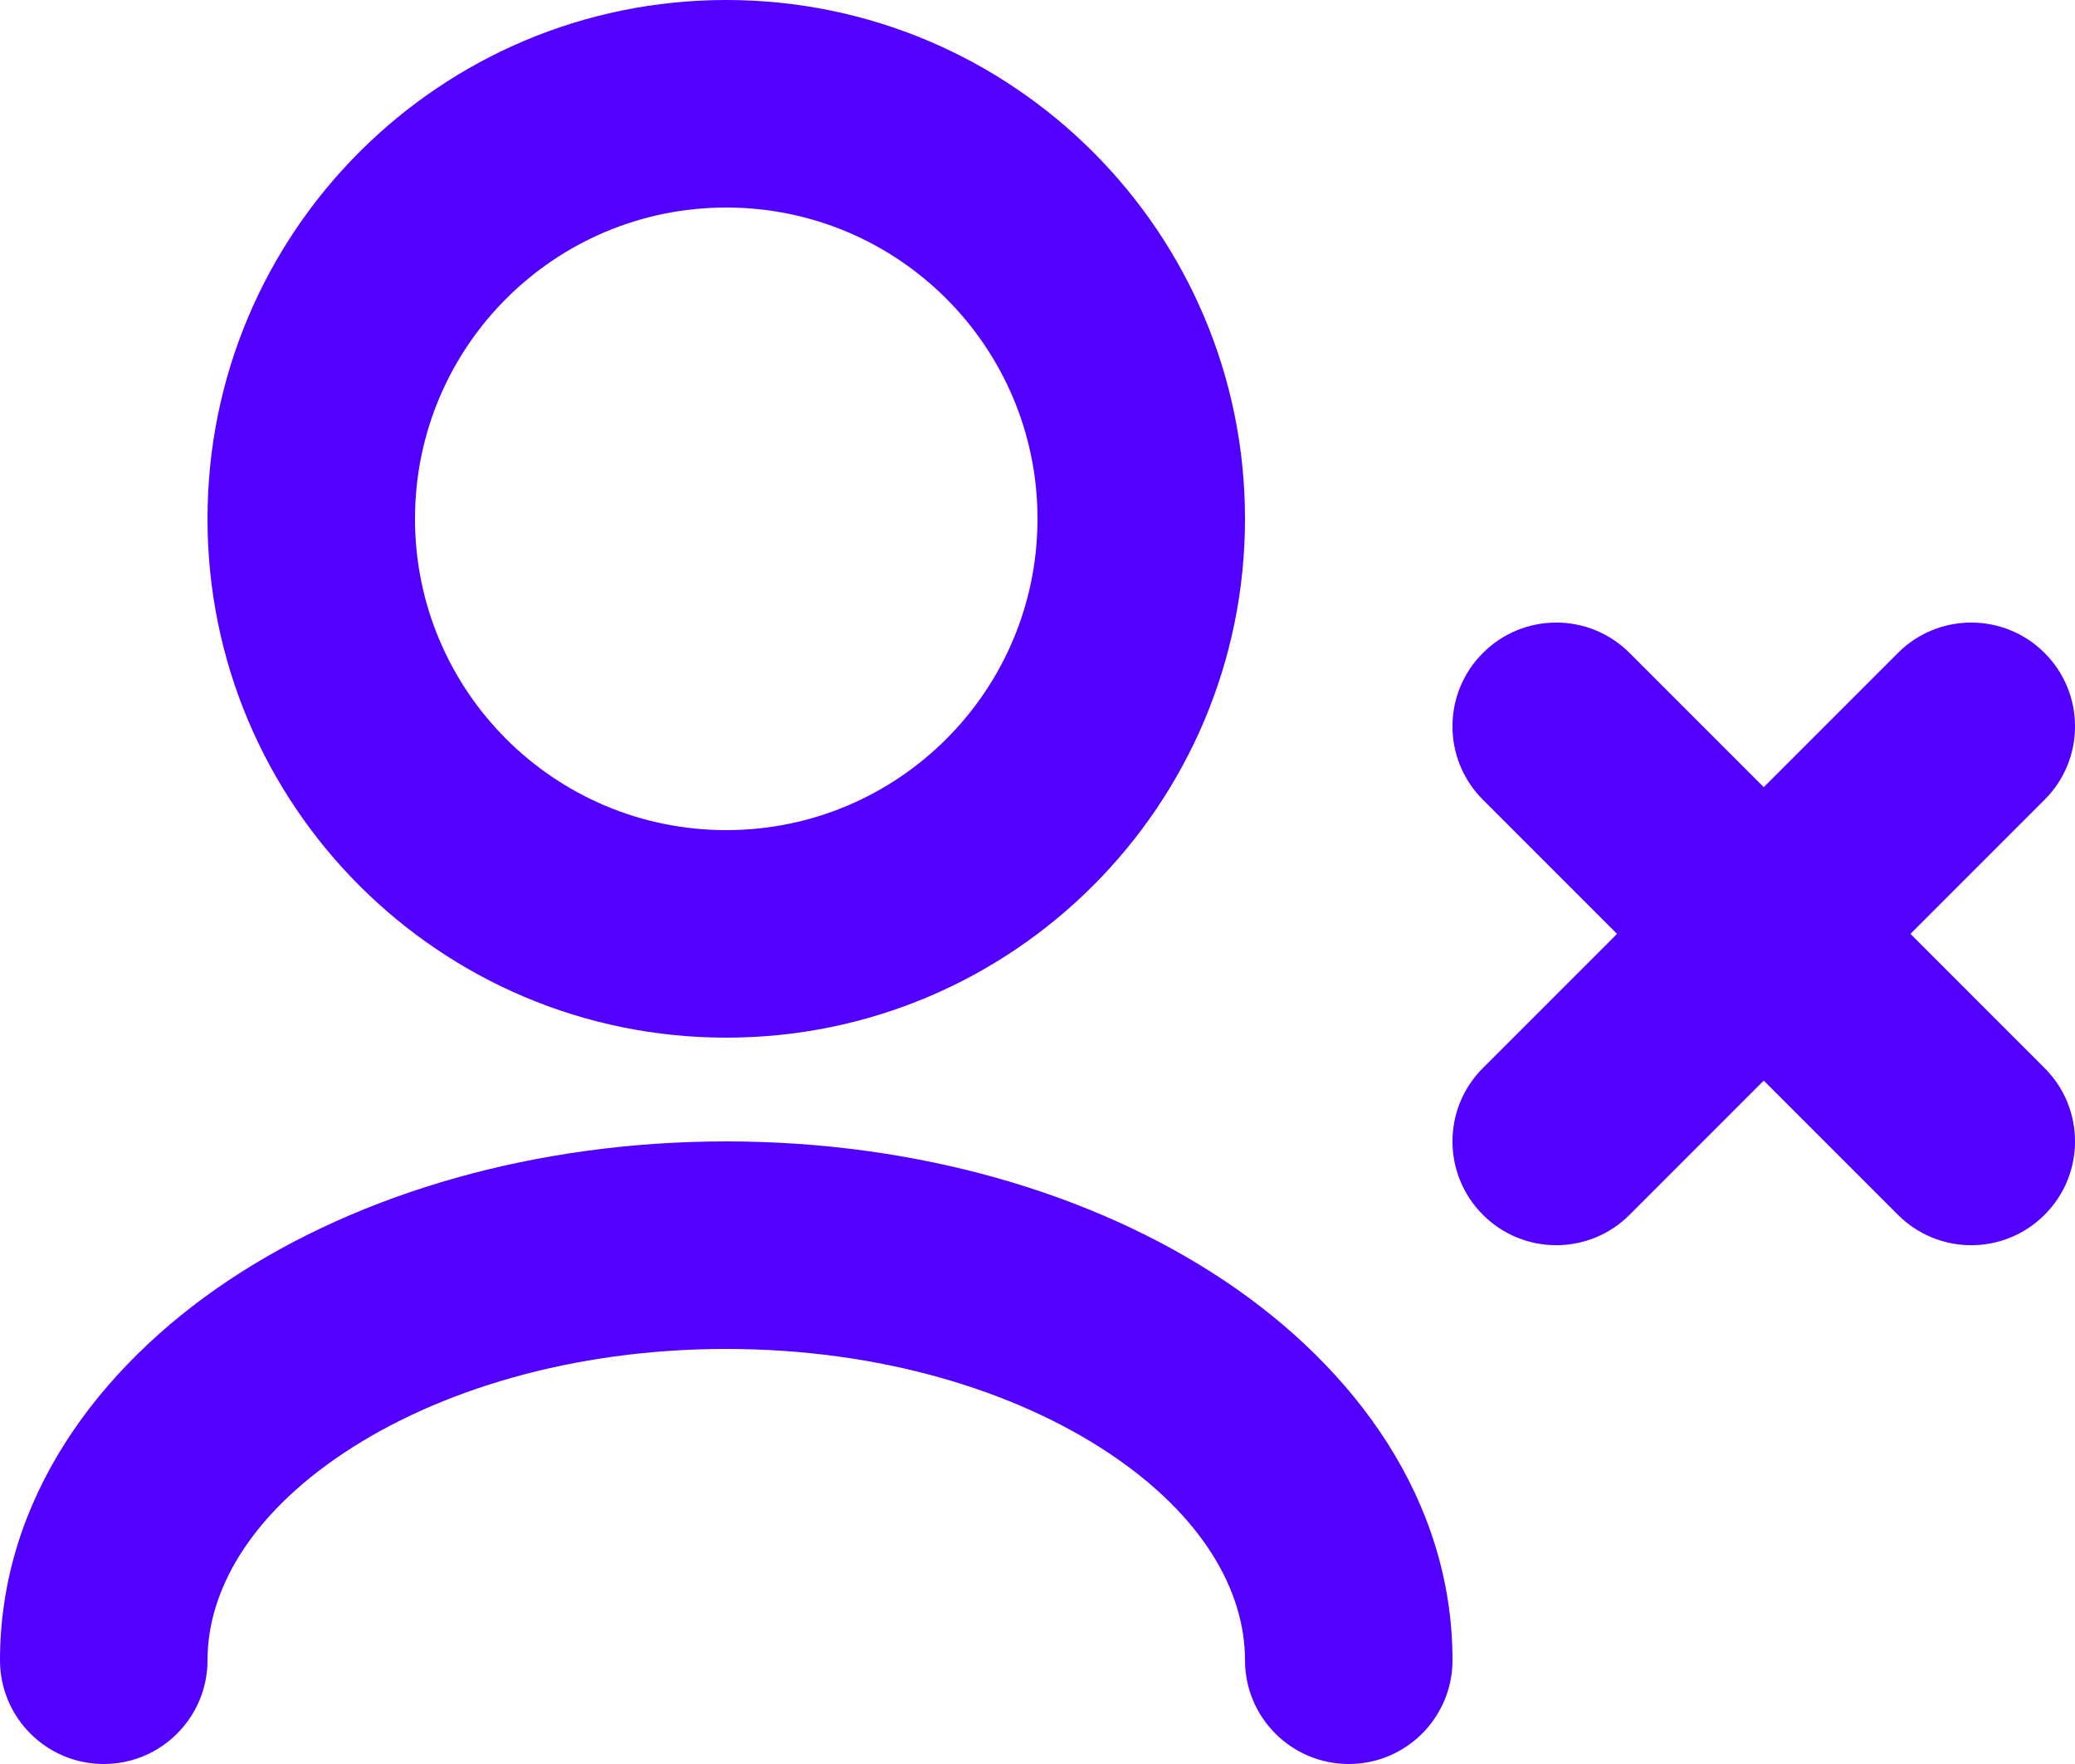 <svg width="20" height="17" viewBox="0 0 20 17" fill="none" xmlns="http://www.w3.org/2000/svg">
<path d="M12 16C12 16.552 12.448 17 13 17C13.552 17 14 16.552 14 16H12ZM0 16C0 16.552 0.448 17 1 17C1.552 17 2 16.552 2 16H0ZM14.293 10.293C13.902 10.683 13.902 11.316 14.293 11.707C14.683 12.098 15.317 12.098 15.707 11.707L14.293 10.293ZM19.707 7.707C20.098 7.317 20.098 6.683 19.707 6.293C19.317 5.902 18.683 5.902 18.293 6.293L19.707 7.707ZM15.707 6.293C15.317 5.902 14.683 5.902 14.293 6.293C13.902 6.683 13.902 7.317 14.293 7.707L15.707 6.293ZM18.293 11.707C18.683 12.098 19.317 12.098 19.707 11.707C20.098 11.317 20.098 10.683 19.707 10.293L18.293 11.707ZM14 16C14 14.457 13.062 13.183 11.797 12.339C10.526 11.492 8.827 11 7 11V13C8.487 13 9.788 13.404 10.688 14.004C11.595 14.608 12 15.334 12 16H14ZM7 11C5.173 11 3.474 11.492 2.203 12.339C0.938 13.183 0 14.457 0 16H2C2 15.334 2.405 14.608 3.312 14.004C4.212 13.404 5.513 13 7 13V11ZM15.707 11.707L17.707 9.707L16.293 8.293L14.293 10.293L15.707 11.707ZM17.707 9.707L19.707 7.707L18.293 6.293L16.293 8.293L17.707 9.707ZM14.293 7.707L16.293 9.707L17.707 8.293L15.707 6.293L14.293 7.707ZM16.293 9.707L18.293 11.707L19.707 10.293L17.707 8.293L16.293 9.707ZM7 8C5.343 8 4 6.657 4 5H2C2 7.761 4.239 10 7 10V8ZM4 5C4 3.343 5.343 2 7 2V0C4.239 0 2 2.239 2 5H4ZM7 2C8.657 2 10 3.343 10 5H12C12 2.239 9.761 0 7 0V2ZM10 5C10 6.657 8.657 8 7 8V10C9.761 10 12 7.761 12 5H10Z" fill="#5200FF"/>
</svg>

